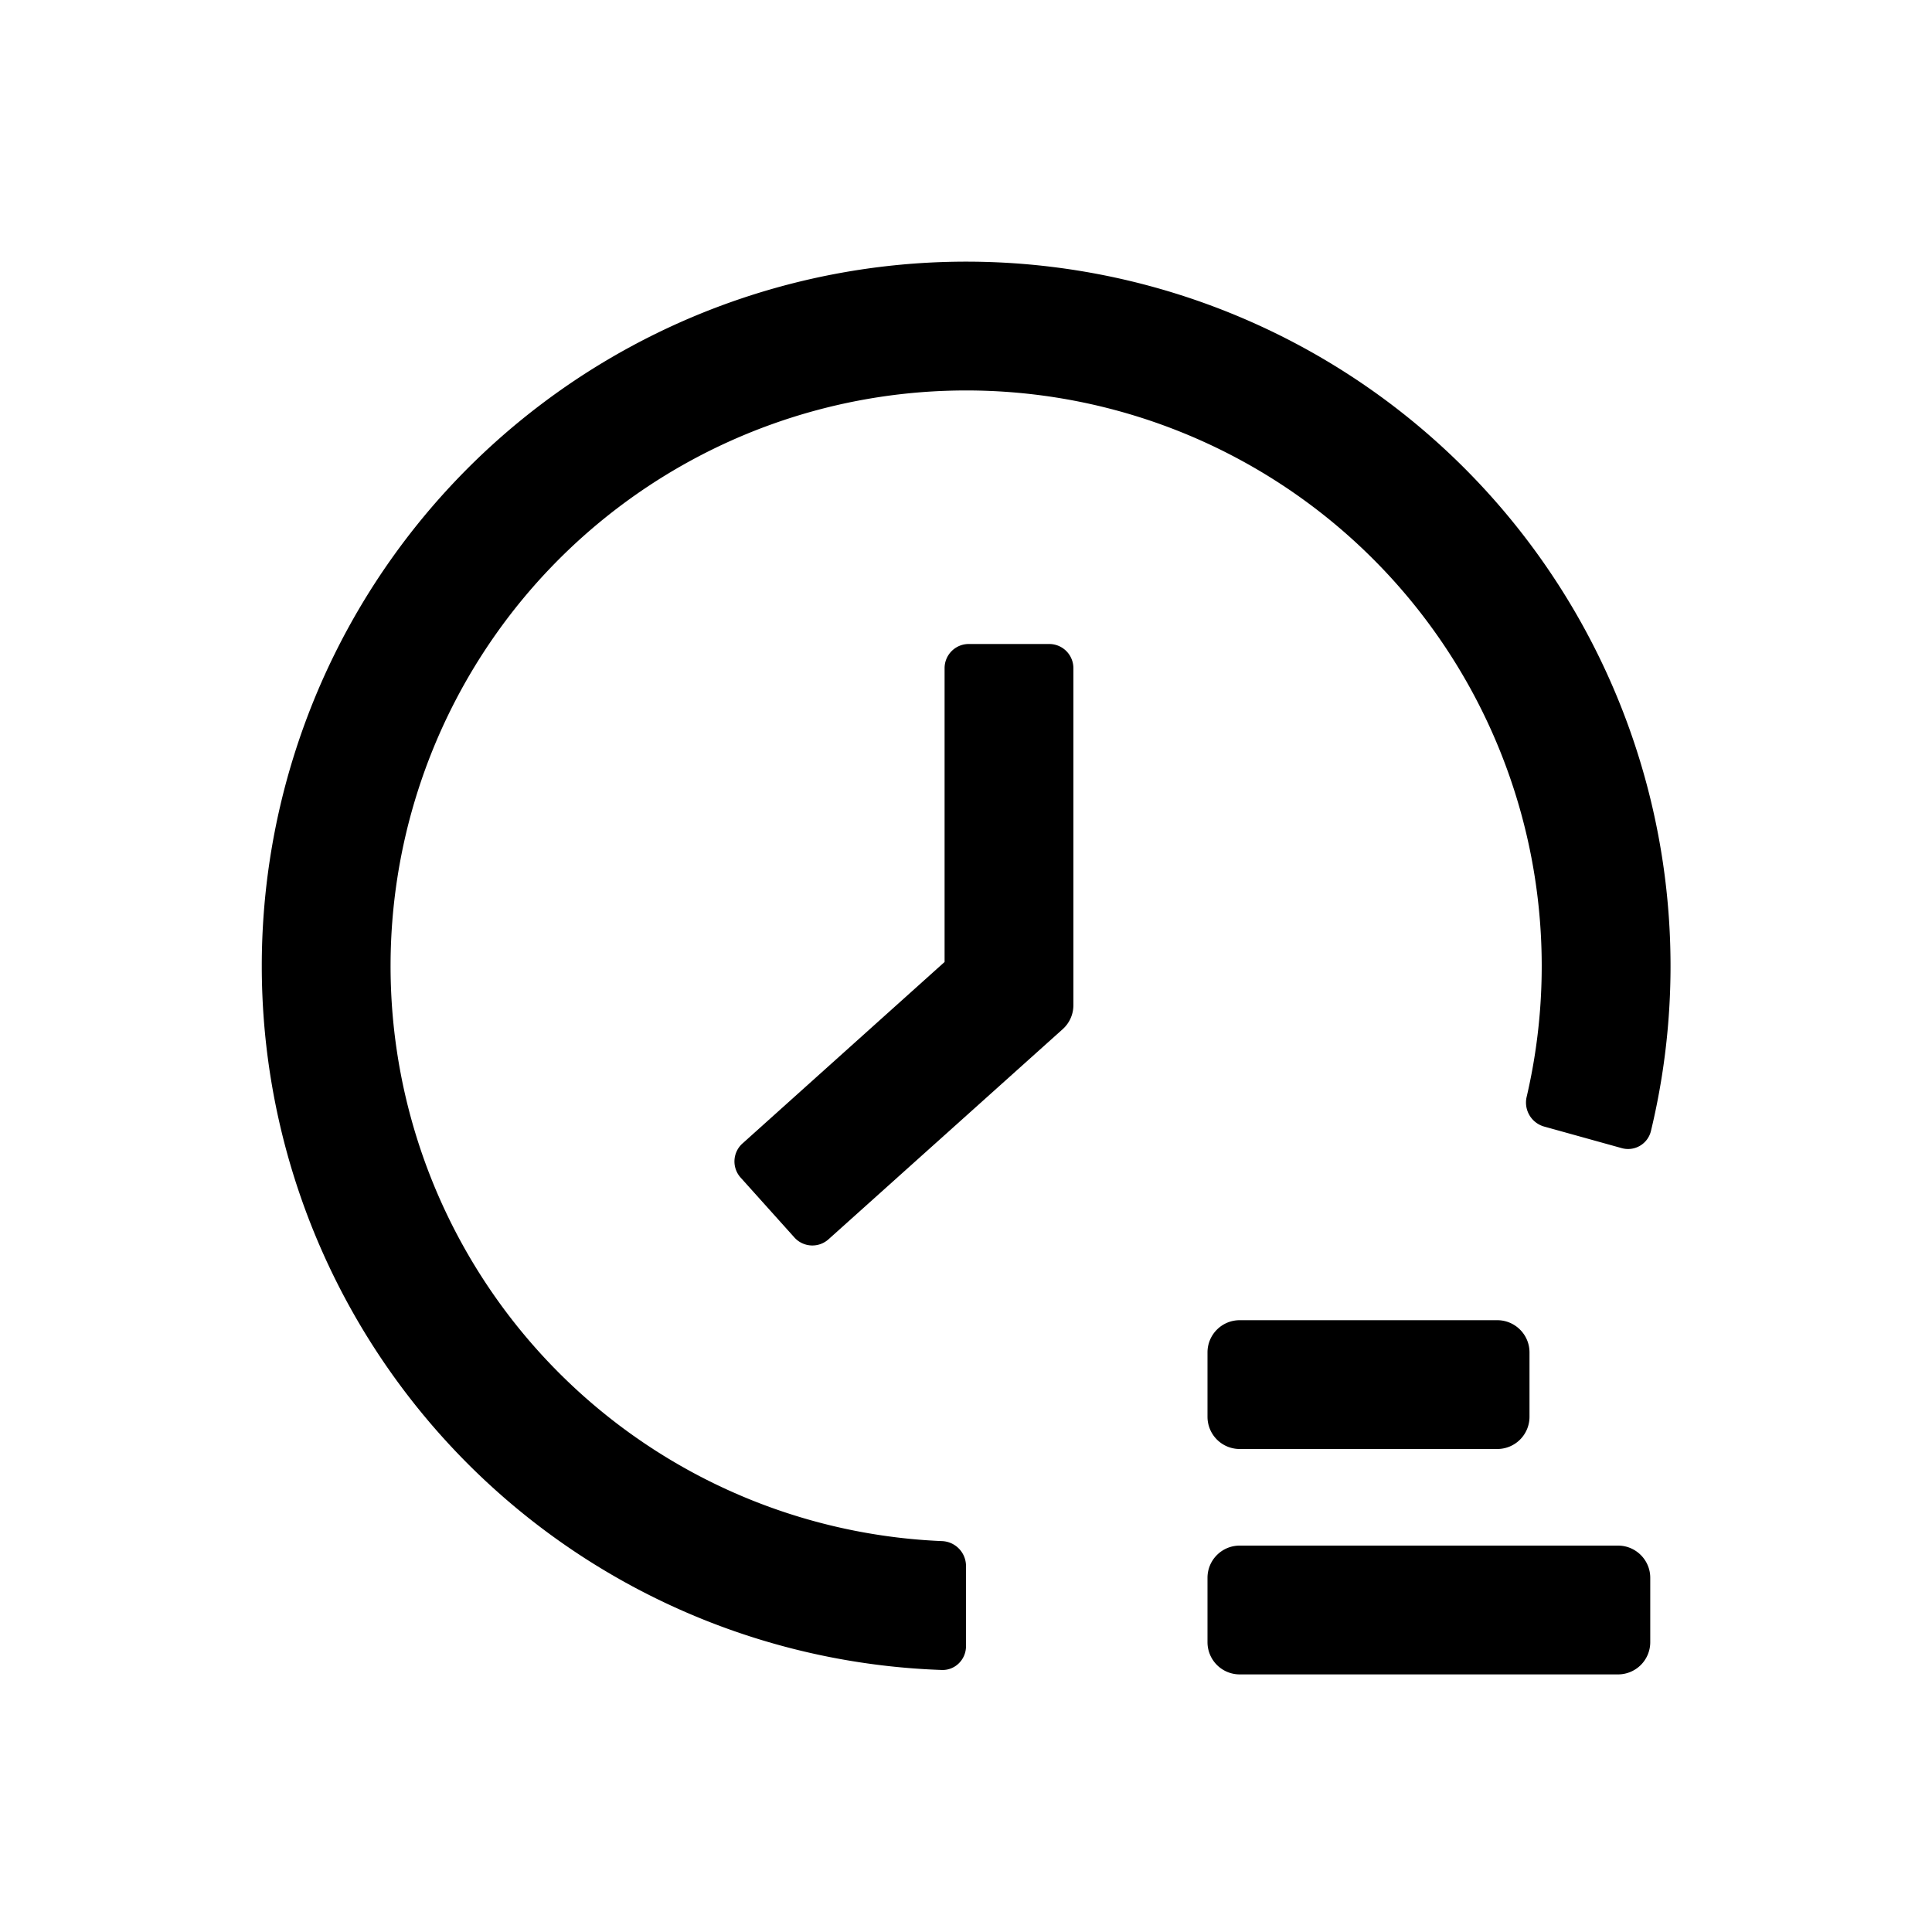 <svg width="24" height="24" fill="none" xmlns="http://www.w3.org/2000/svg"><path fill-rule="evenodd" clip-rule="evenodd" d="M13.334 8.3a.3.3 0 0 0-.3-.3h-1a.3.3 0 0 0-.3.3v3.65l-2.51 2.254a.3.3 0 0 0-.024.424l.668.744a.3.3 0 0 0 .424.023l2.91-2.611a.4.4 0 0 0 .132-.298V8.3Z" fill="#000"/><path fill-rule="evenodd" clip-rule="evenodd" d="M12 19.45a.31.31 0 0 0-.3-.306 7.15 7.15 0 1 1 7.265-5.52.31.31 0 0 0 .215.37l.964.268a.292.292 0 0 0 .364-.21 8.75 8.75 0 1 0-8.809 6.693c.166.006.301-.13.301-.295v-1Z" fill="#000"/><path d="M15 19.6c0-.221.179-.4.4-.4h4.7c.22 0 .4.179.4.4v.8a.4.4 0 0 1-.4.4h-4.7a.4.4 0 0 1-.4-.4v-.8ZM15 16.8c0-.221.179-.4.4-.4h3.2c.22 0 .4.179.4.4v.8a.4.4 0 0 1-.4.4h-3.2a.4.4 0 0 1-.4-.4v-.8Z" fill="#000"/></svg>